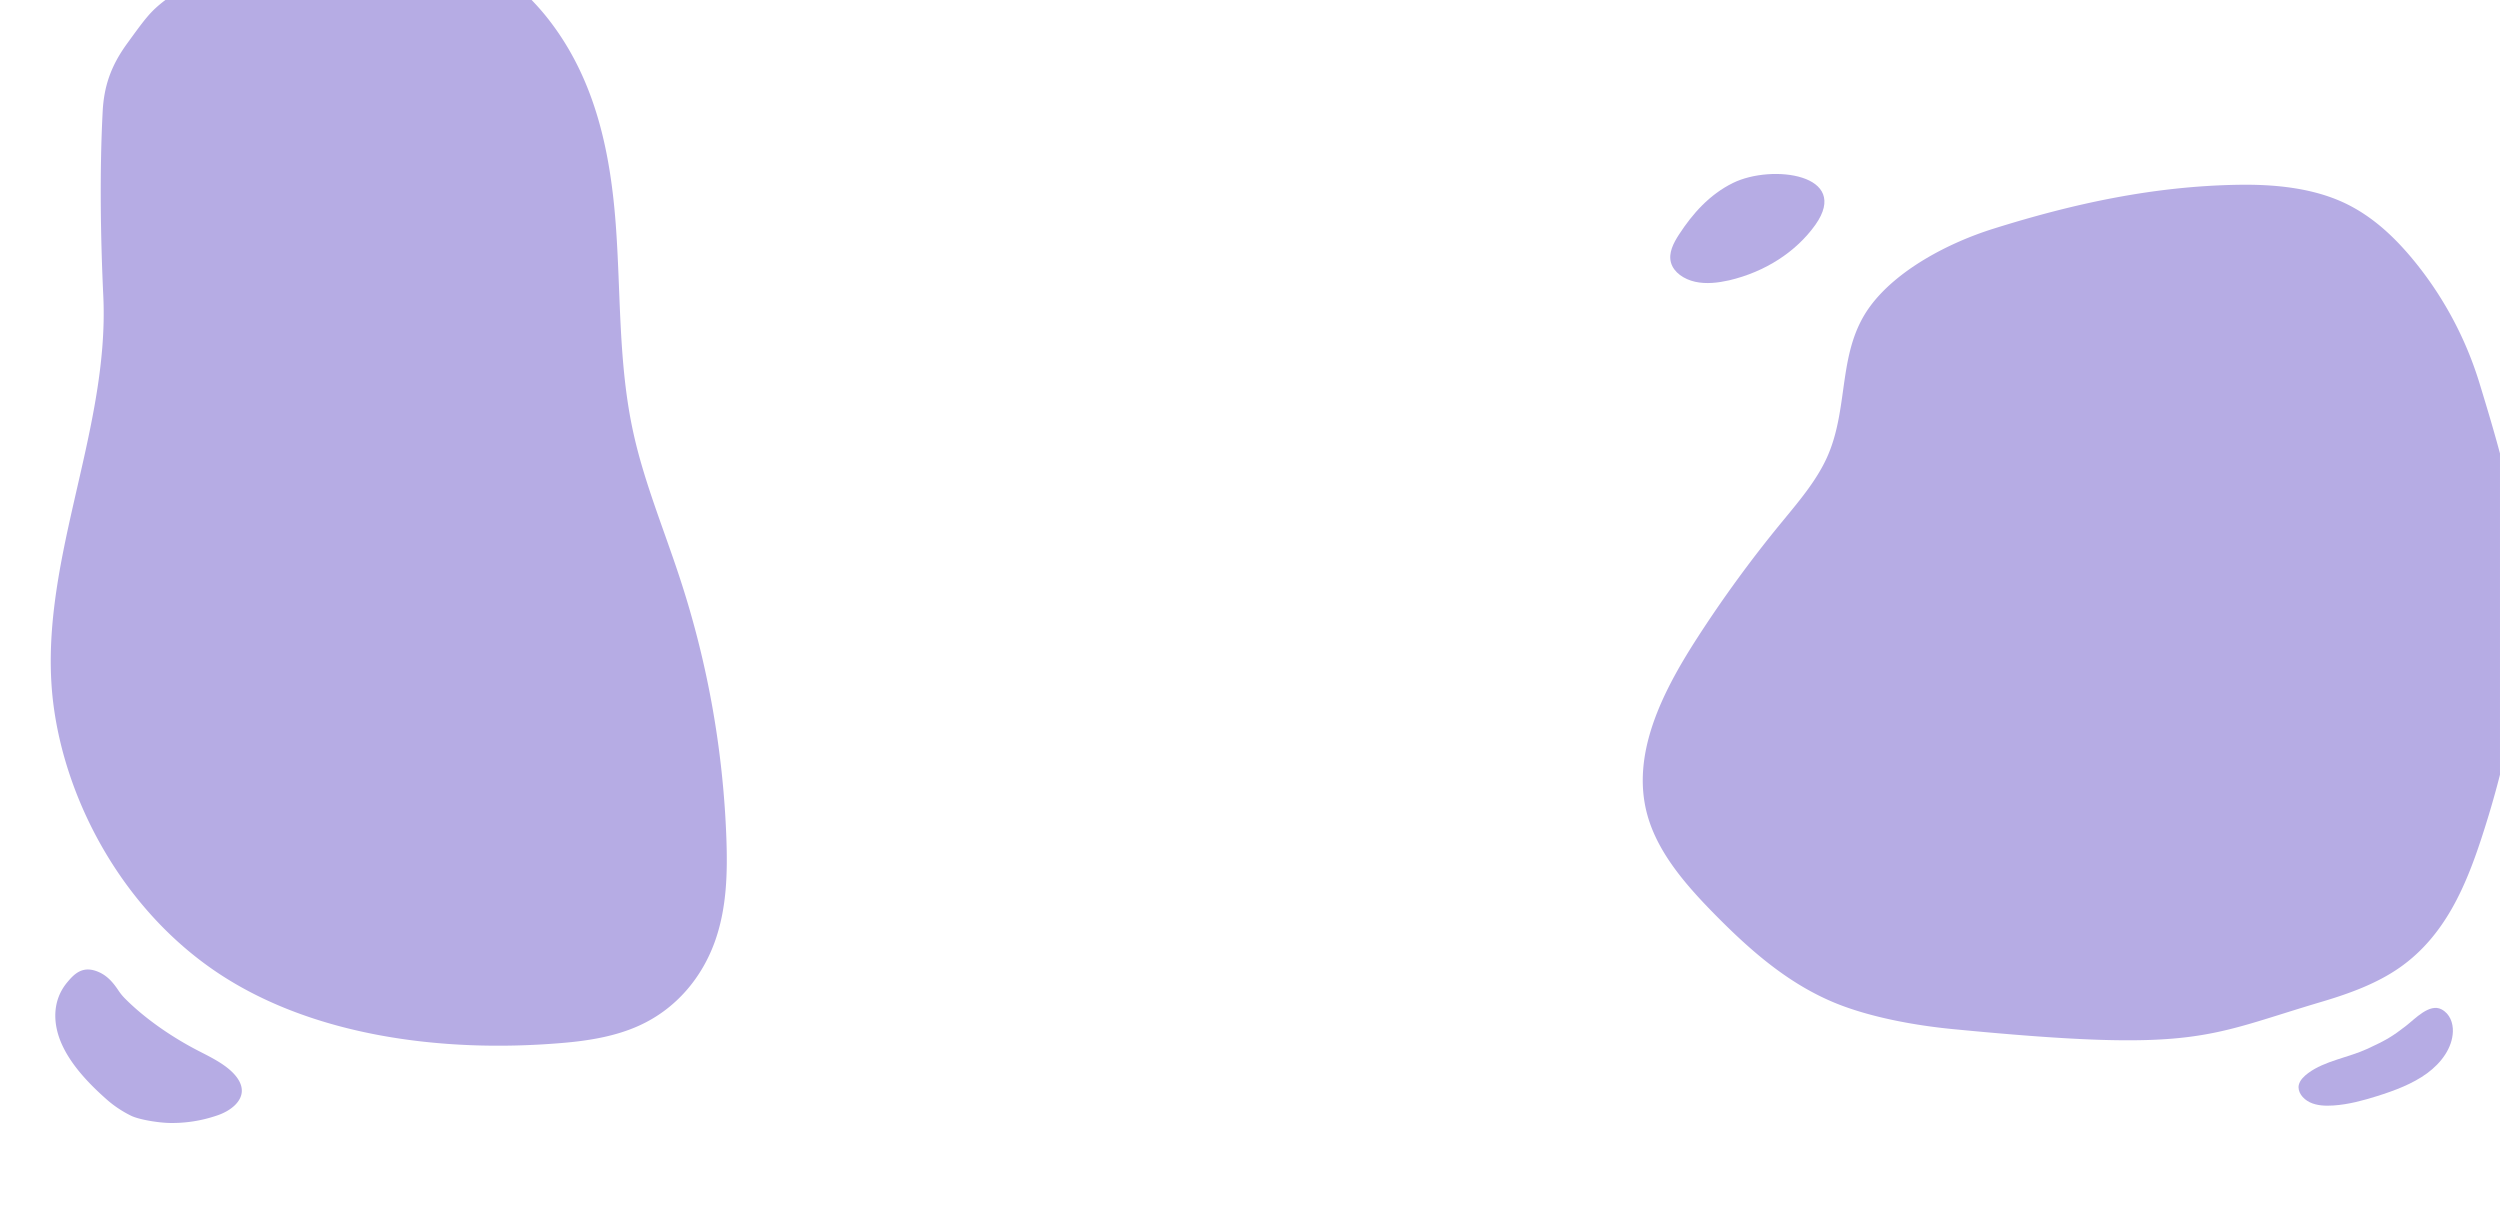 <svg id="Layer_1" data-name="Layer 1" xmlns="http://www.w3.org/2000/svg" viewBox="0 0 1724.79 843.89"><defs><style>.cls-1{fill:none;}.cls-2{fill:#b6ace4;}</style></defs><path class="cls-1" d="M1712,578.37c-10.85,33.1-25.3,67.49-56.45,89.22-15.64,10.95-34.59,17.87-53.7,23.54-81.27,24.08-85.72,35.21-254.55,18.87-26.85-2.6-56.92-8.27-80.27-17.66-33-13.36-59.08-36.4-82.71-60.23-20.64-20.86-40.59-43.49-47.84-70.14-11.23-41.31,10-83.73,33.88-120.9a857.49,857.49,0,0,1,57.94-79.62c12.47-15.23,25.68-30.39,33.07-47.9,14.43-34.17,6.31-71.78,29.06-102.45,18.18-24.53,53-43.3,84.85-53.3,55.19-17.32,110.48-29.4,169.25-30.32,24.93-.38,50.63,2.17,72.56,12.34,19.83,9.26,35.33,24.15,48.33,40a248.11,248.11,0,0,1,45.42,85c4.85,16,9.67,32,14,48.06V0h-1358a163.47,163.47,0,0,1,13.38,15.64c31.14,41.19,41,90.63,44.62,138.79s1.7,96.77,12.21,144.31c7.44,33.75,21,66.42,31.89,99.58a650.36,650.36,0,0,1,32.25,179.47c.88,24.23.34,49.19-8.25,72.71s-25.86,45.34-52,57.16c-16.31,7.37-35.07,10.44-53.66,12-82.55,7-171.53-5-236.45-48.07S46,554.84,37,487.11c-12.55-94.68,38.71-187.7,34.26-282.79-1.91-40.82-2.58-86.51-.43-127.51.92-17.34,5.66-31.31,16.72-46.57C100.73,12.08,103.81,7.88,114.08,0H0V843.89H1724.79V534.47C1721,549.23,1716.73,563.87,1712,578.37Zm-553.52-416.7c9.14-14,20.87-27.44,37.14-35.44,26.87-13.23,81.53-6.06,56.88,28.85-13.41,18.78-34.69,32.48-59.49,38.32-7.66,1.72-15.83,2.7-23.48,1s-14.73-6.4-16.65-13.13S1154.55,167.67,1158.46,161.67ZM149,769.84a95.15,95.15,0,0,1-31.79,4.92c-8.06-.12-21.1-2.29-26.62-4.89a76.17,76.17,0,0,1-16-10.42c-13.81-12-26-25.24-32.24-39.55S36.31,690,46.16,678c5.18-6.28,11.08-12.32,22.3-7.22,6.26,2.84,10.17,8,13.25,12.57a36.66,36.66,0,0,0,4.5,5.52c13.28,13.41,32,26.49,50.91,36.24,6.71,3.44,13.55,6.86,19.14,11.14s10,9.59,10.56,15.08C167.65,759.55,159.43,766.58,149,769.84Zm1543.24-58.15c-.36,11.2-7.9,21.57-17.86,28.84s-22.2,11.84-34.5,15.72c-9.68,3-19.63,5.73-29.91,6.43-5.64.38-11.56.18-16.5-2.23s-8.59-7.26-7.52-12c.79-3.26,3.53-5.92,6.45-8.1,11.52-8.54,27.59-10.63,41-16.81,12.76-5.87,17.35-8.63,26.65-15.9,6.08-4.71,16.11-15.62,24.34-11.28C1690.28,699.43,1692.47,705.84,1692.28,711.69Z"/><path class="cls-2" d="M87.56,30.24C76.5,45.5,71.76,59.47,70.84,76.81c-2.15,41-1.48,86.69.43,127.51C75.72,299.41,24.46,392.43,37,487.11c9,67.73,48.86,141.36,113.78,184.43s153.9,55,236.45,48.07c18.59-1.51,37.35-4.58,53.66-12,26.11-11.82,43.37-33.63,52-57.16S502,602,501.12,577.79a650.36,650.36,0,0,0-32.25-179.47C458,365.16,444.42,332.49,437,298.74c-10.51-47.54-8.58-96.14-12.21-144.31s-13.48-97.6-44.62-138.79A163.47,163.47,0,0,0,366.77,0H114.08C103.81,7.88,100.73,12.08,87.56,30.24Z"/><path class="cls-2" d="M156.26,736.25c-5.59-4.28-12.43-7.7-19.14-11.14-19-9.75-37.63-22.83-50.91-36.24a36.66,36.66,0,0,1-4.5-5.52c-3.08-4.6-7-9.73-13.25-12.57-11.22-5.1-17.12.94-22.3,7.22-9.85,12-10,27.58-3.74,41.9s18.43,27.52,32.24,39.55a76.17,76.17,0,0,0,16,10.42c5.52,2.6,18.56,4.77,26.62,4.89A95.15,95.15,0,0,0,149,769.84c10.39-3.26,18.61-10.29,17.78-18.51C166.28,745.84,161.86,740.53,156.26,736.25Z"/><path class="cls-2" d="M1665.4,179.82c-13-15.85-28.5-30.74-48.33-40-21.93-10.17-47.63-12.72-72.56-12.34-58.77.92-114.06,13-169.25,30.32-31.88,10-66.67,28.77-84.85,53.3-22.75,30.67-14.63,68.28-29.06,102.45-7.39,17.51-20.6,32.67-33.07,47.9a857.49,857.49,0,0,0-57.94,79.62c-23.88,37.17-45.11,79.59-33.88,120.9,7.25,26.65,27.2,49.28,47.84,70.14C1207.93,655.94,1234,679,1267,692.34c23.35,9.39,53.42,15.06,80.27,17.66,168.83,16.34,173.28,5.21,254.55-18.87,19.11-5.67,38.06-12.59,53.7-23.54,31.15-21.73,45.6-56.12,56.45-89.22,4.75-14.5,9.06-29.14,12.81-43.9V312.88c-4.3-16.09-9.12-32.1-14-48.06A248.11,248.11,0,0,0,1665.4,179.82Z"/><path class="cls-2" d="M1684.43,696.36c-8.23-4.34-18.26,6.57-24.34,11.28-9.3,7.27-13.89,10-26.65,15.9-13.41,6.18-29.48,8.27-41,16.81-2.92,2.18-5.66,4.84-6.45,8.1-1.07,4.74,2.58,9.59,7.52,12s10.86,2.61,16.5,2.23c10.28-.7,20.23-3.41,29.91-6.43,12.3-3.88,24.54-8.45,34.5-15.72s17.5-17.64,17.86-28.84C1692.47,705.84,1690.28,699.43,1684.43,696.36Z"/><path class="cls-2" d="M1169.51,194.4c7.65,1.7,15.82.72,23.48-1,24.8-5.84,46.08-19.54,59.49-38.32,24.65-34.91-30-42.08-56.88-28.85-16.27,8-28,21.39-37.14,35.44-3.91,6-7.52,12.87-5.6,19.6S1161.86,192.7,1169.51,194.4Z"/></svg>